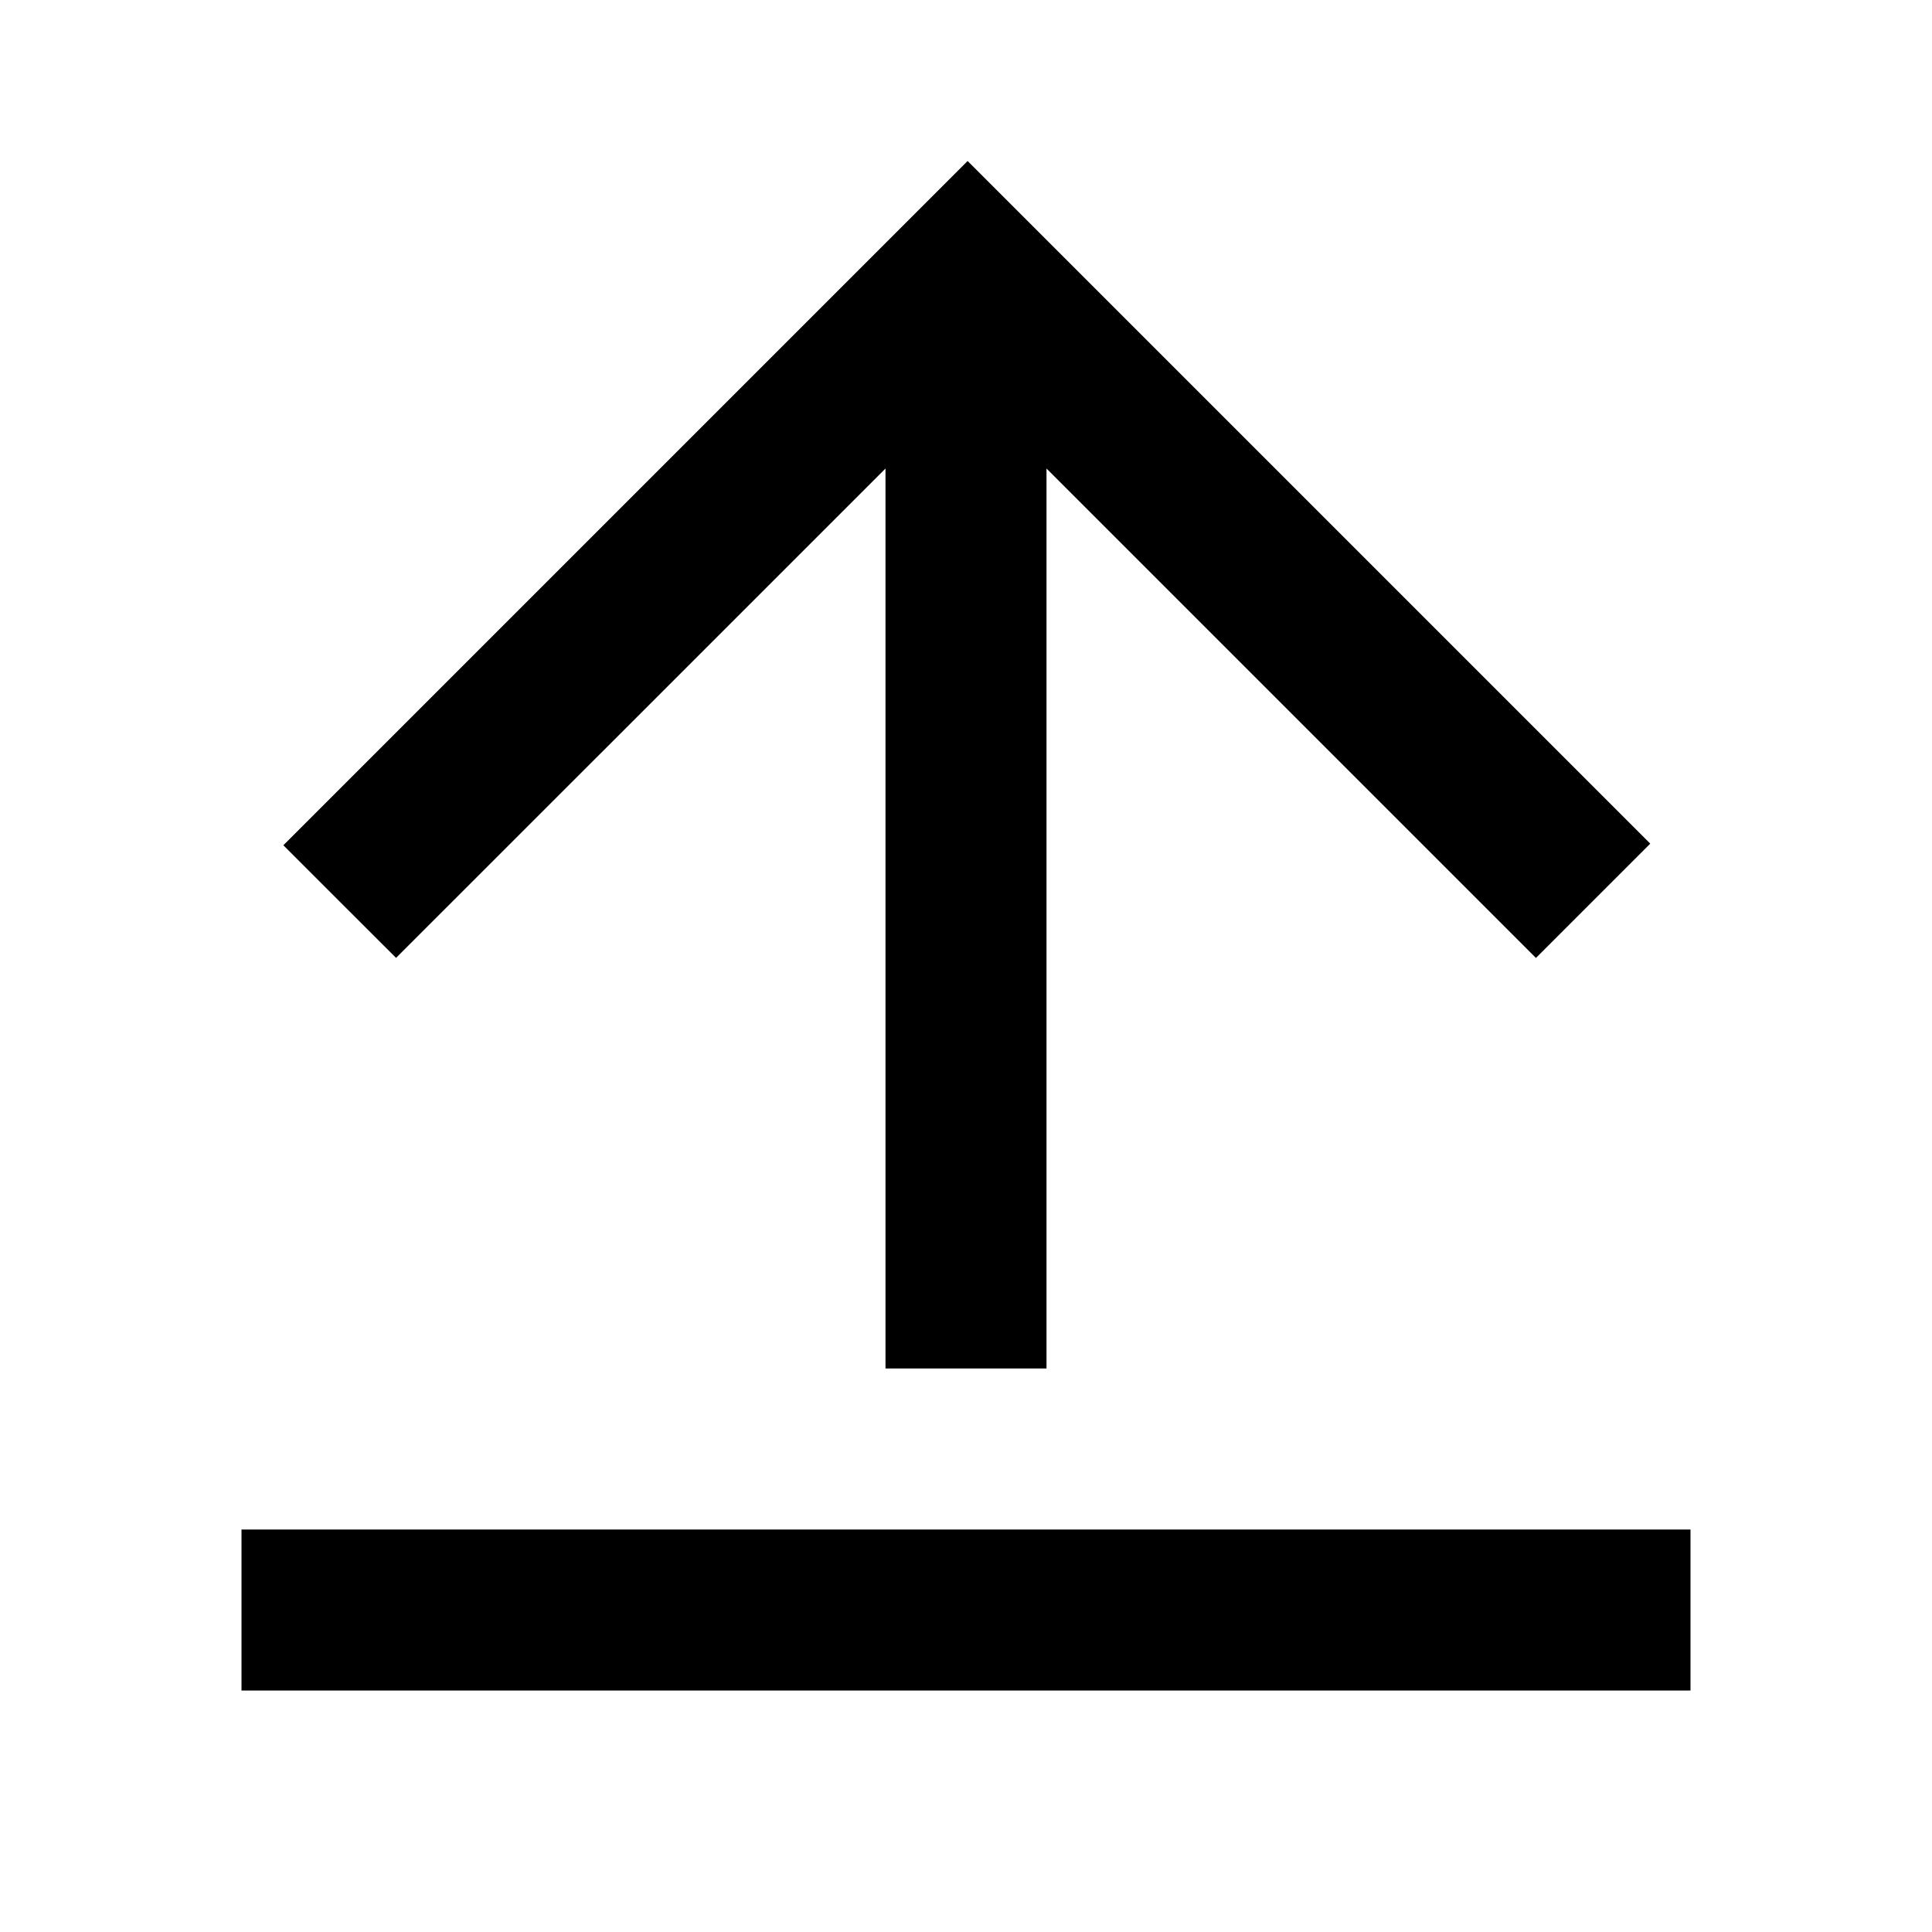 <svg viewBox="0 0 24 24" xmlns="http://www.w3.org/2000/svg"><path d="M7.770 6.250 L 3.520 10.500 4.220 11.200 L 4.920 11.899 7.960 8.860 L 11.000 5.820 11.000 11.410 L 11.000 17.000 12.000 17.000 L 13.000 17.000 13.000 11.410 L 13.000 5.820 16.040 8.860 L 19.080 11.900 19.790 11.190 L 20.500 10.480 16.260 6.240 L 12.020 2.000 7.770 6.250 M3.000 20.000 L 3.000 21.000 12.000 21.000 L 21.000 21.000 21.000 20.000 L 21.000 19.000 12.000 19.000 L 3.000 19.000 3.000 20.000 " stroke="none" fill-rule="evenodd" fill="black"></path></svg>